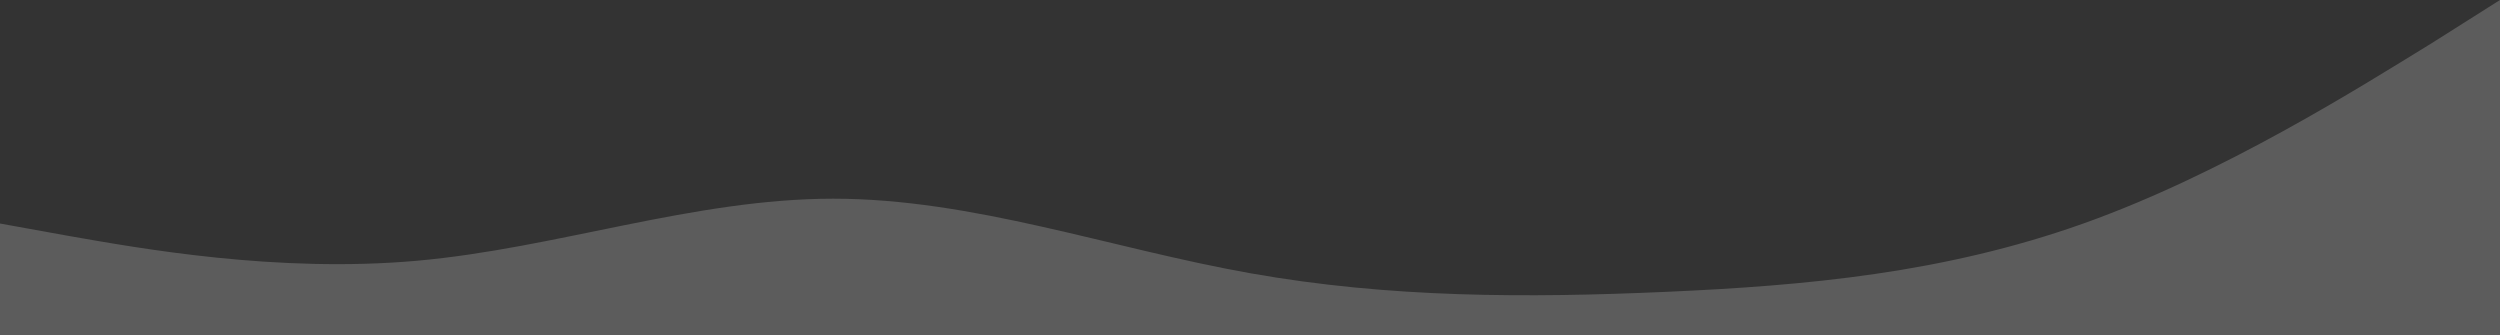 <svg xmlns="http://www.w3.org/2000/svg" width="1454" height="195" viewBox="0 0 1454 195" fill="none">
  <rect x="0" y="0" width="1454" height="195" fill="#333333" stroke="none"/>
  <path fill-rule="evenodd" clip-rule="evenodd" d="M0 130L39.985 137.222C81.182 144.444 161.152 158.889 242.333 151.667C323.515 144.444 403.485 115.556 484.667 115.556C565.848 115.556 645.818 144.444 727 158.889C808.182 173.333 888.152 173.333 969.333 169.722C1050.52 166.111 1130.48 158.889 1211.67 130C1292.85 101.111 1372.82 50.556 1414.02 25.278L1454 0V195H1414.02C1372.82 195 1292.85 195 1211.67 195C1130.48 195 1050.52 195 969.333 195C888.152 195 808.182 195 727 195C645.818 195 565.848 195 484.667 195C403.485 195 323.515 195 242.333 195C161.152 195 81.182 195 39.985 195H0V130Z" fill="white" fill-opacity="0.2"/>
</svg>